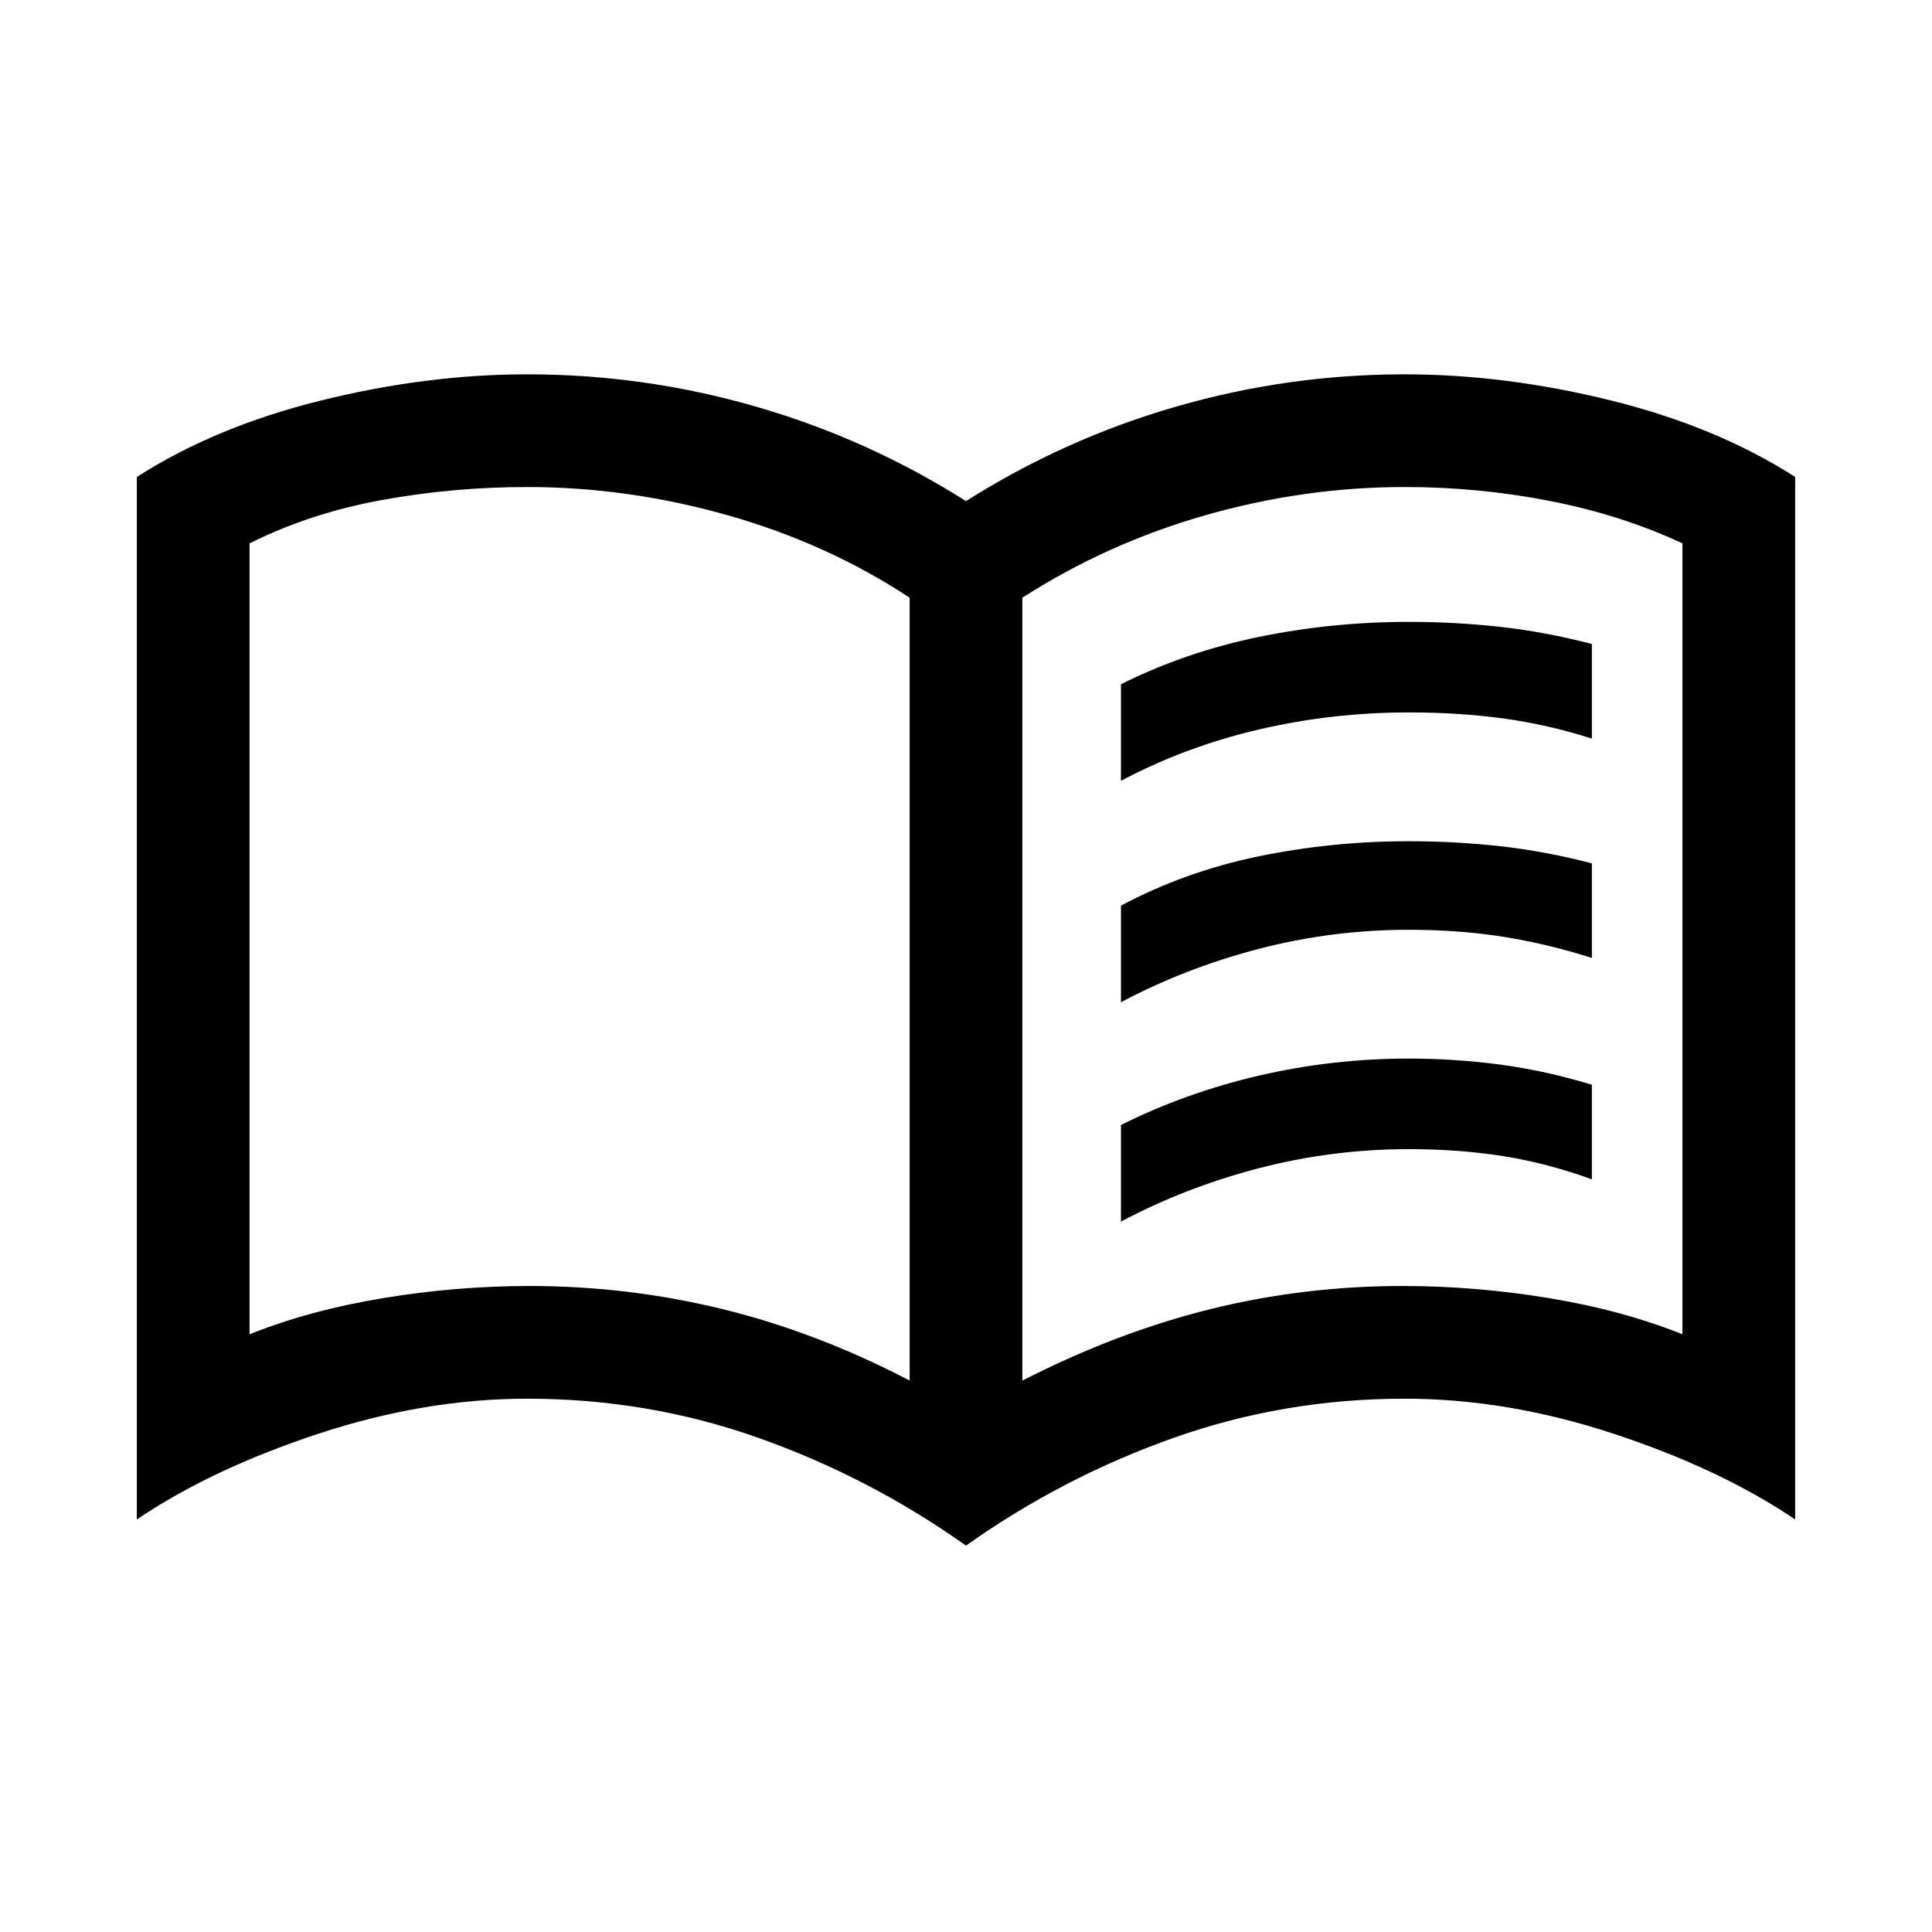 <svg xmlns="http://www.w3.org/2000/svg" height="24" width="24"><path d="M13.925 9.7V8.5q.8-.4 1.713-.588.912-.187 1.862-.187.575 0 1.138.062.562.063 1.137.213v1.175q-.55-.175-1.1-.25-.55-.075-1.175-.075-.95 0-1.862.212-.913.213-1.713.638Zm0 5.475v-1.2q.8-.4 1.713-.613.912-.212 1.862-.212.575 0 1.138.075.562.075 1.137.25v1.175q-.55-.2-1.1-.288-.55-.087-1.175-.087-.95 0-1.862.237-.913.238-1.713.663Zm0-2.725v-1.2q.8-.425 1.713-.613.912-.187 1.862-.187.575 0 1.138.062.562.063 1.137.213V11.9q-.55-.175-1.1-.263-.55-.087-1.175-.087-.95 0-1.862.237-.913.238-1.713.663Zm-7.35 3.525q1.225 0 2.4.287 1.175.288 2.325.888V7.425Q10.275 6.75 9.038 6.4 7.8 6.05 6.55 6.05q-.925 0-1.813.163-.887.162-1.637.537v9.825q.75-.3 1.663-.45.912-.15 1.812-.15ZM12.7 17.15q1.175-.6 2.337-.888 1.163-.287 2.388-.287.9 0 1.813.15.912.15 1.662.45V6.75q-.75-.35-1.637-.525-.888-.175-1.813-.175-1.25 0-2.475.35T12.7 7.425ZM12 19.2q-1.2-.85-2.575-1.337-1.375-.488-2.875-.488-1.275 0-2.6.437-1.325.438-2.25 1.063V5.925q.975-.625 2.288-.95Q5.3 4.65 6.55 4.65q1.45 0 2.837.4 1.388.4 2.613 1.175 1.225-.775 2.613-1.175 1.387-.4 2.837-.4 1.25 0 2.563.325 1.312.325 2.287.95v12.95q-.925-.625-2.25-1.063-1.325-.437-2.6-.437-1.5 0-2.875.488Q13.2 18.35 12 19.2Zm-4.8-7.6Z"/></svg>